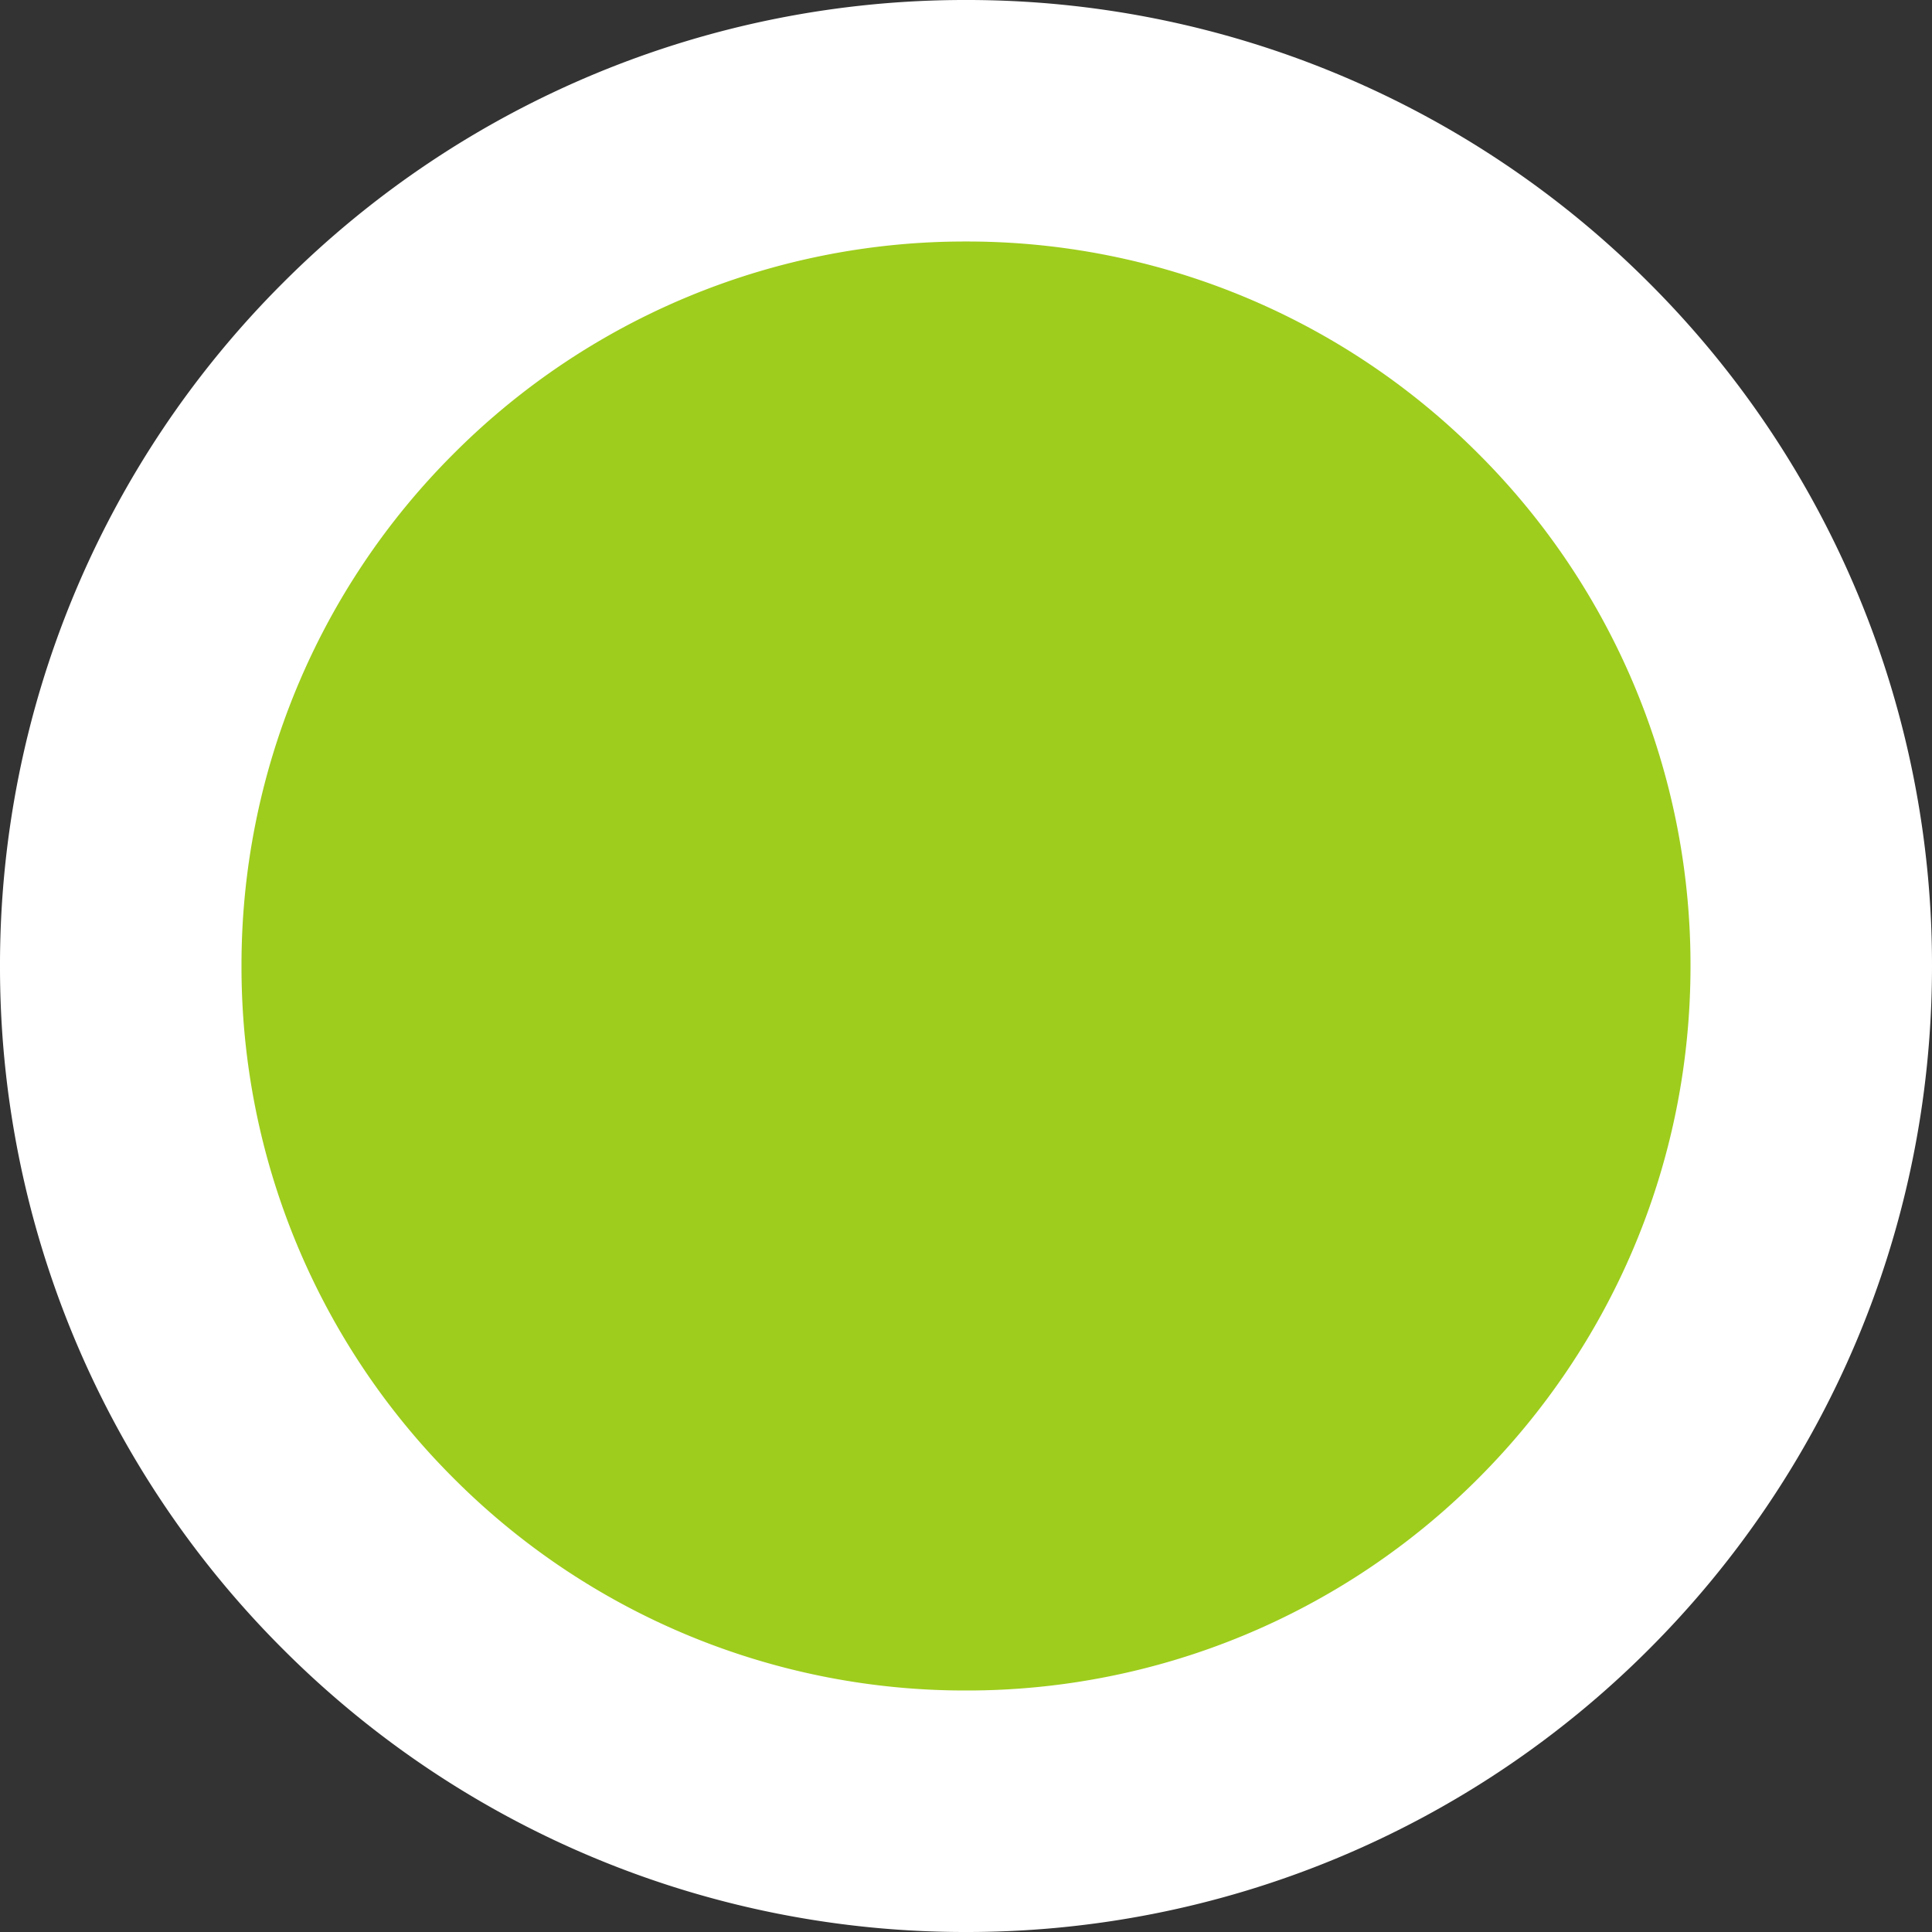 <?xml version="1.0" encoding="UTF-8" standalone="no"?>
<svg
   width="8"
   height="8"
   version="1.1"
   id="svg8"
   sodipodi:docname="led_green.svg"
   inkscape:version="1.1 (c68e22c387, 2021-05-23)"
   xmlns:inkscape="http://www.inkscape.org/namespaces/inkscape"
   xmlns:sodipodi="http://sodipodi.sourceforge.net/DTD/sodipodi-0.dtd"
   xmlns="http://www.w3.org/2000/svg"
   xmlns:svg="http://www.w3.org/2000/svg">
  <rect width="100%" height="100%" fill="#333333" stroke="none"/>
  <defs
     id="defs12" />
  <sodipodi:namedview
     id="namedview10"
     pagecolor="#ffffff"
     bordercolor="#666666"
     borderopacity="1.0"
     inkscape:pageshadow="2"
     inkscape:pageopacity="0.0"
     inkscape:pagecheckerboard="0"
     showgrid="false"
     inkscape:zoom="97"
     inkscape:cx="3.9948454"
     inkscape:cy="4"
     inkscape:window-width="1920"
     inkscape:window-height="1131"
     inkscape:window-x="0"
     inkscape:window-y="0"
     inkscape:window-maximized="1"
     inkscape:current-layer="g6" />
  <g
     fill="none"
     fill-rule="evenodd"
     id="g6">
    <path
       d="m 3.989,7.033 a 3.018,3.031 0 1 1 0,-6.062 3.018,3.031 0 0 1 0,6.062 z"
       fill="#9ecd1d"
       id="path2"
       style="stroke-width:0.756" />
    <path
       d="M4 .5a3.49 3.49 0 0 1 2.475 1.025A3.489 3.489 0 0 1 7.5 4c0 .967-.392 1.842-1.025 2.475A3.49 3.49 0 0 1 4 7.5a3.489 3.489 0 0 1-2.475-1.025A3.49 3.49 0 0 1 .5 4a3.49 3.49 0 0 1 1.025-2.475A3.489 3.489 0 0 1 4 .5z"
       stroke="#FFF"
       id="path4" />
  </g>
</svg>
